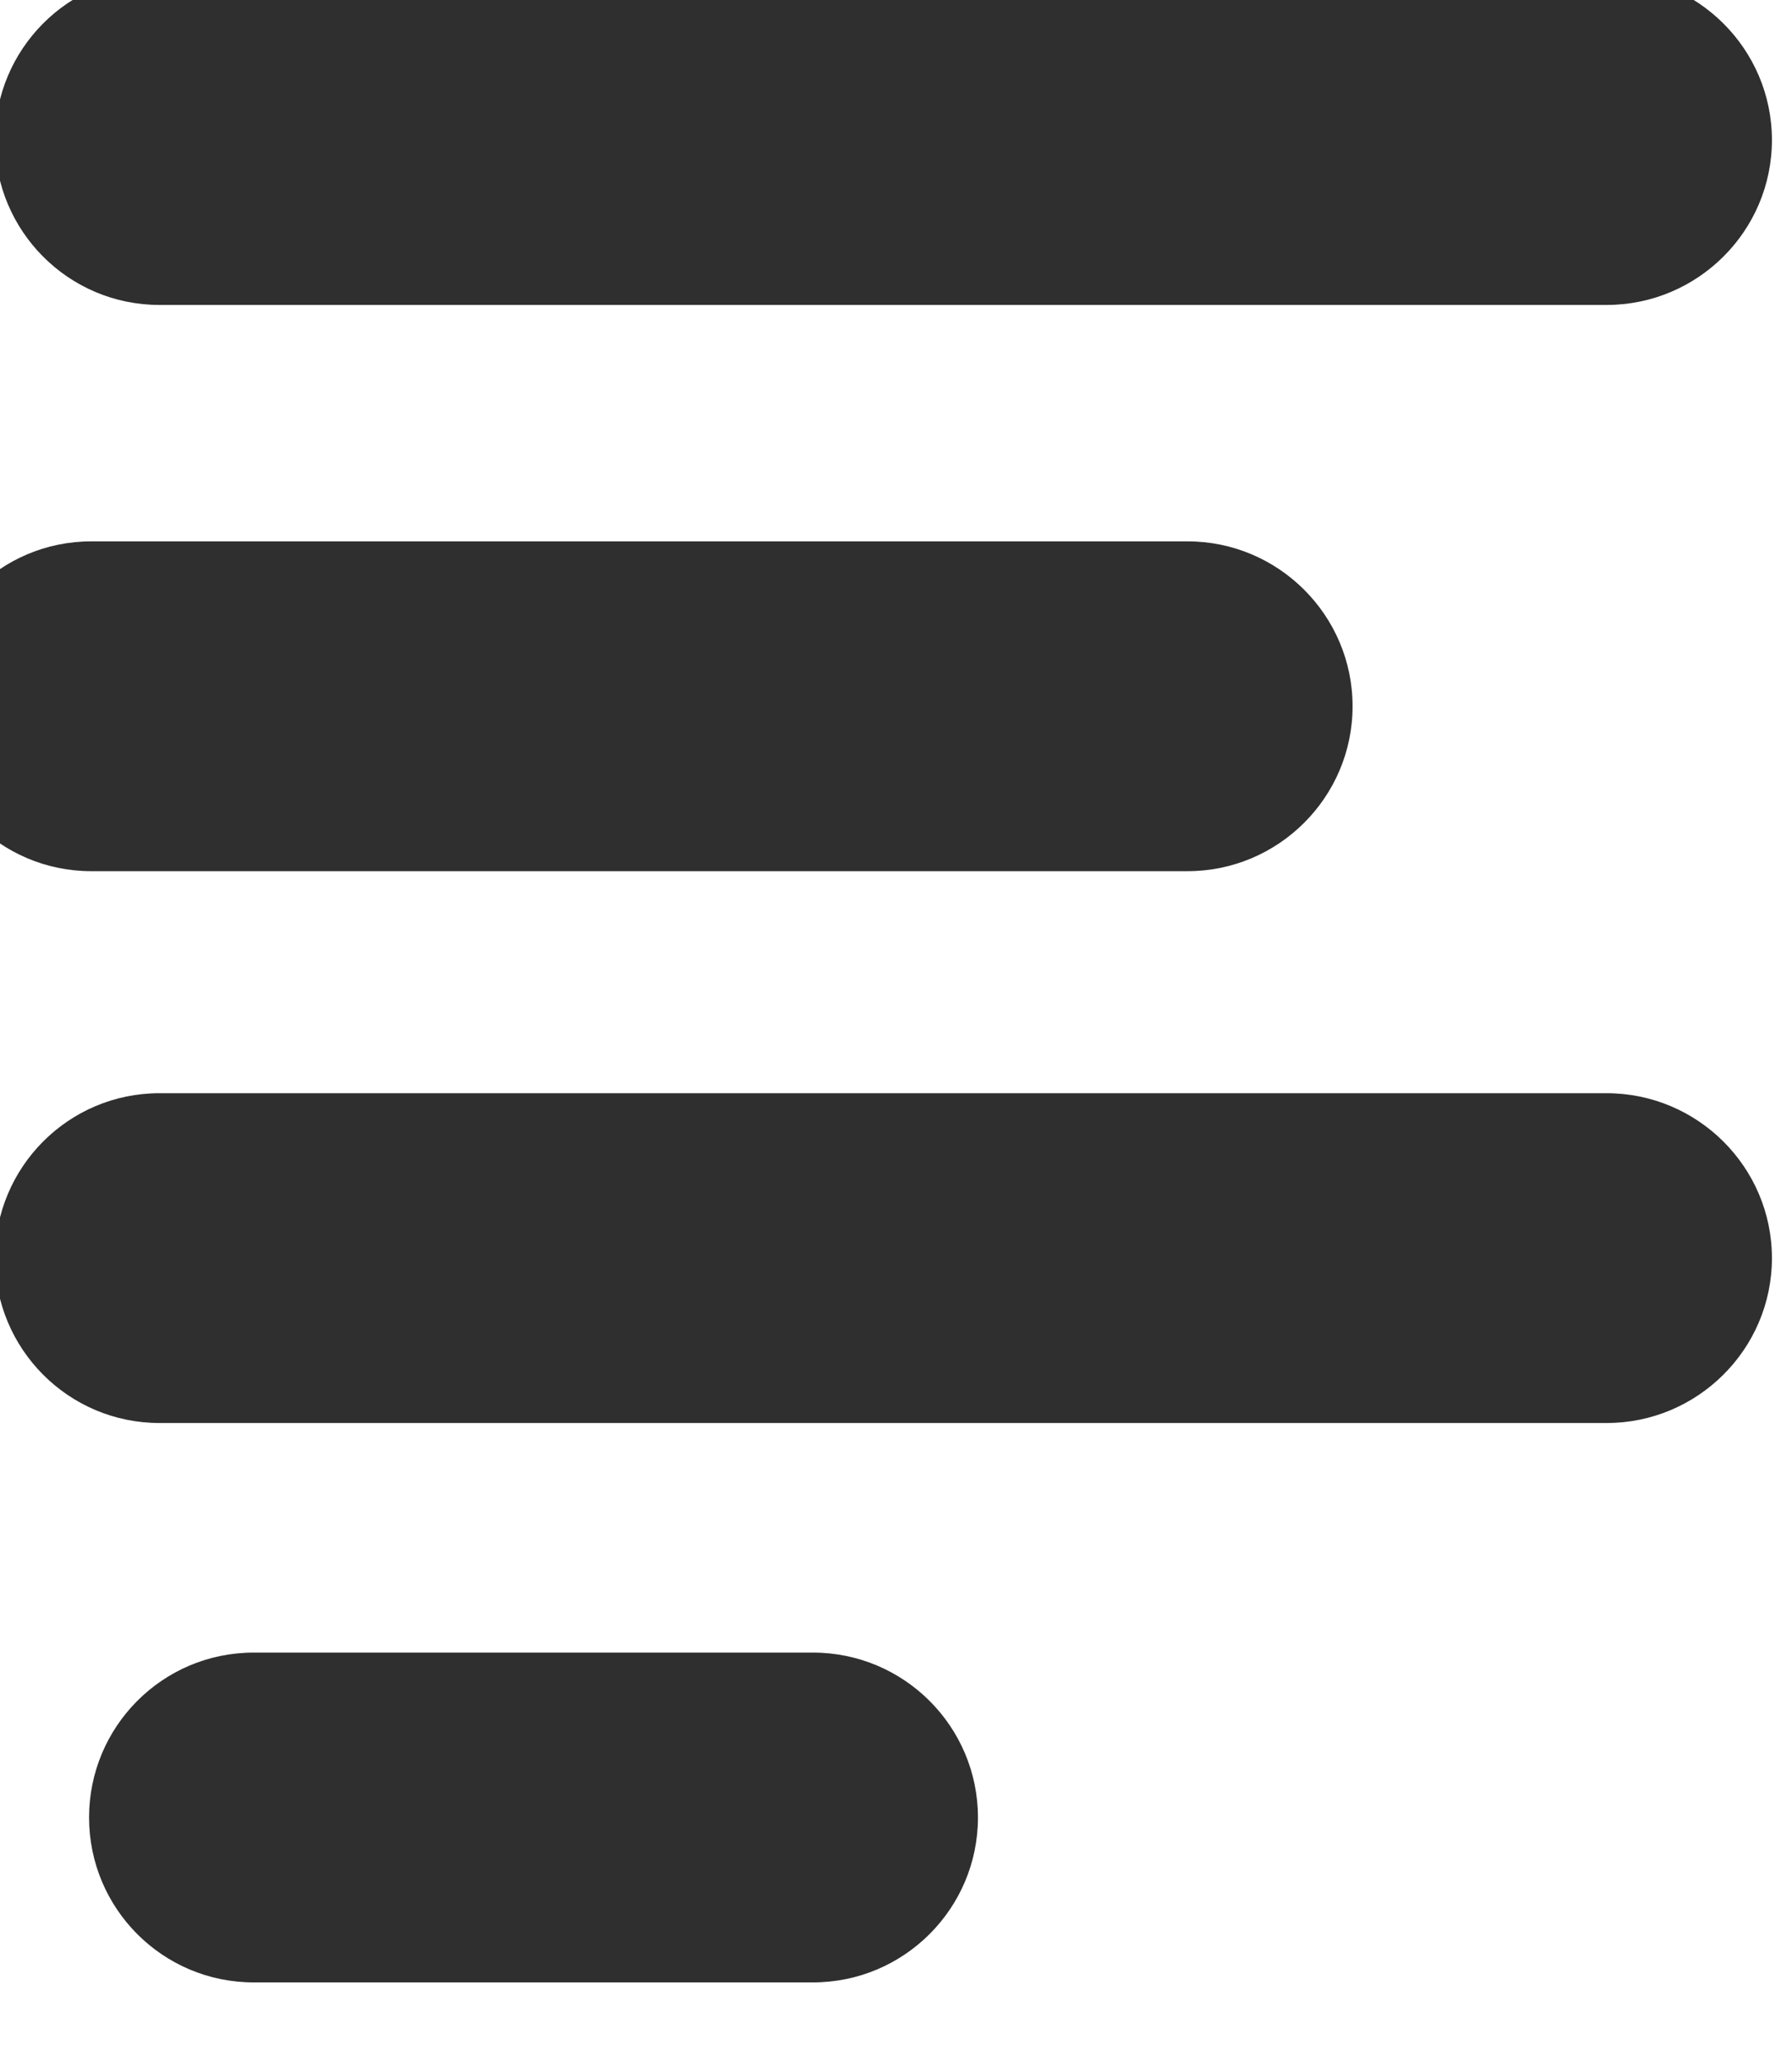 <?xml version="1.0" encoding="UTF-8" standalone="no"?>
<!DOCTYPE svg PUBLIC "-//W3C//DTD SVG 1.1//EN" "http://www.w3.org/Graphics/SVG/1.1/DTD/svg11.dtd">
<svg width="100%" height="100%" viewBox="0 0 20 23" version="1.1" xmlns="http://www.w3.org/2000/svg" xmlns:xlink="http://www.w3.org/1999/xlink" xml:space="preserve" xmlns:serif="http://www.serif.com/" style="fill-rule:evenodd;clip-rule:evenodd;stroke-linejoin:round;stroke-miterlimit:2;">
    <g transform="matrix(1,0,0,1,-4947.78,-4142.04)">
        <g transform="matrix(1,0,0,1,4923.65,3254.74)">
            <g transform="matrix(-0.401,0,0,0.401,138.651,525.895)">
                <g transform="matrix(-1.766,0,0,2.201,9028.46,-1209.06)">
                    <path d="M4971.98,967.726C4971.98,966.576 4970.81,965.642 4969.38,965.642L4952.1,965.642C4950.67,965.642 4949.51,966.576 4949.51,967.726C4949.51,968.876 4950.67,969.81 4952.1,969.81L4969.38,969.81C4970.81,969.81 4971.98,968.876 4971.98,967.726Z" style="fill:rgb(47,47,47);"/>
                </g>
                <g transform="matrix(-2.201,0,0,2.201,11179.6,-1224.81)">
                    <path d="M4971.98,967.726C4971.98,966.576 4971.04,965.642 4969.89,965.642L4951.59,965.642C4950.44,965.642 4949.51,966.576 4949.51,967.726C4949.51,968.876 4950.44,969.81 4951.59,969.81L4969.89,969.81C4971.04,969.81 4971.98,968.876 4971.98,967.726Z" style="fill:rgb(47,47,47);"/>
                </g>
                <g transform="matrix(-2.201,0,0,2.201,11179.6,-1193.71)">
                    <path d="M4971.98,967.726C4971.98,966.576 4971.04,965.642 4969.89,965.642L4951.59,965.642C4950.44,965.642 4949.51,966.576 4949.51,967.726C4949.51,968.876 4950.44,969.81 4951.59,969.81L4969.89,969.81C4971.04,969.81 4971.98,968.876 4971.98,967.726Z" style="fill:rgb(47,47,47);"/>
                </g>
                <g transform="matrix(-1.101,0,0,2.201,5732.52,-1178.15)">
                    <path d="M4971.98,967.726C4971.98,966.576 4970.11,965.642 4967.81,965.642L4953.67,965.642C4951.37,965.642 4949.51,966.576 4949.51,967.726C4949.51,968.876 4951.37,969.81 4953.67,969.81L4967.81,969.81C4970.11,969.81 4971.98,968.876 4971.98,967.726Z" style="fill:rgb(47,47,47);"/>
                </g>
            </g>
        </g>
    </g>
</svg>
